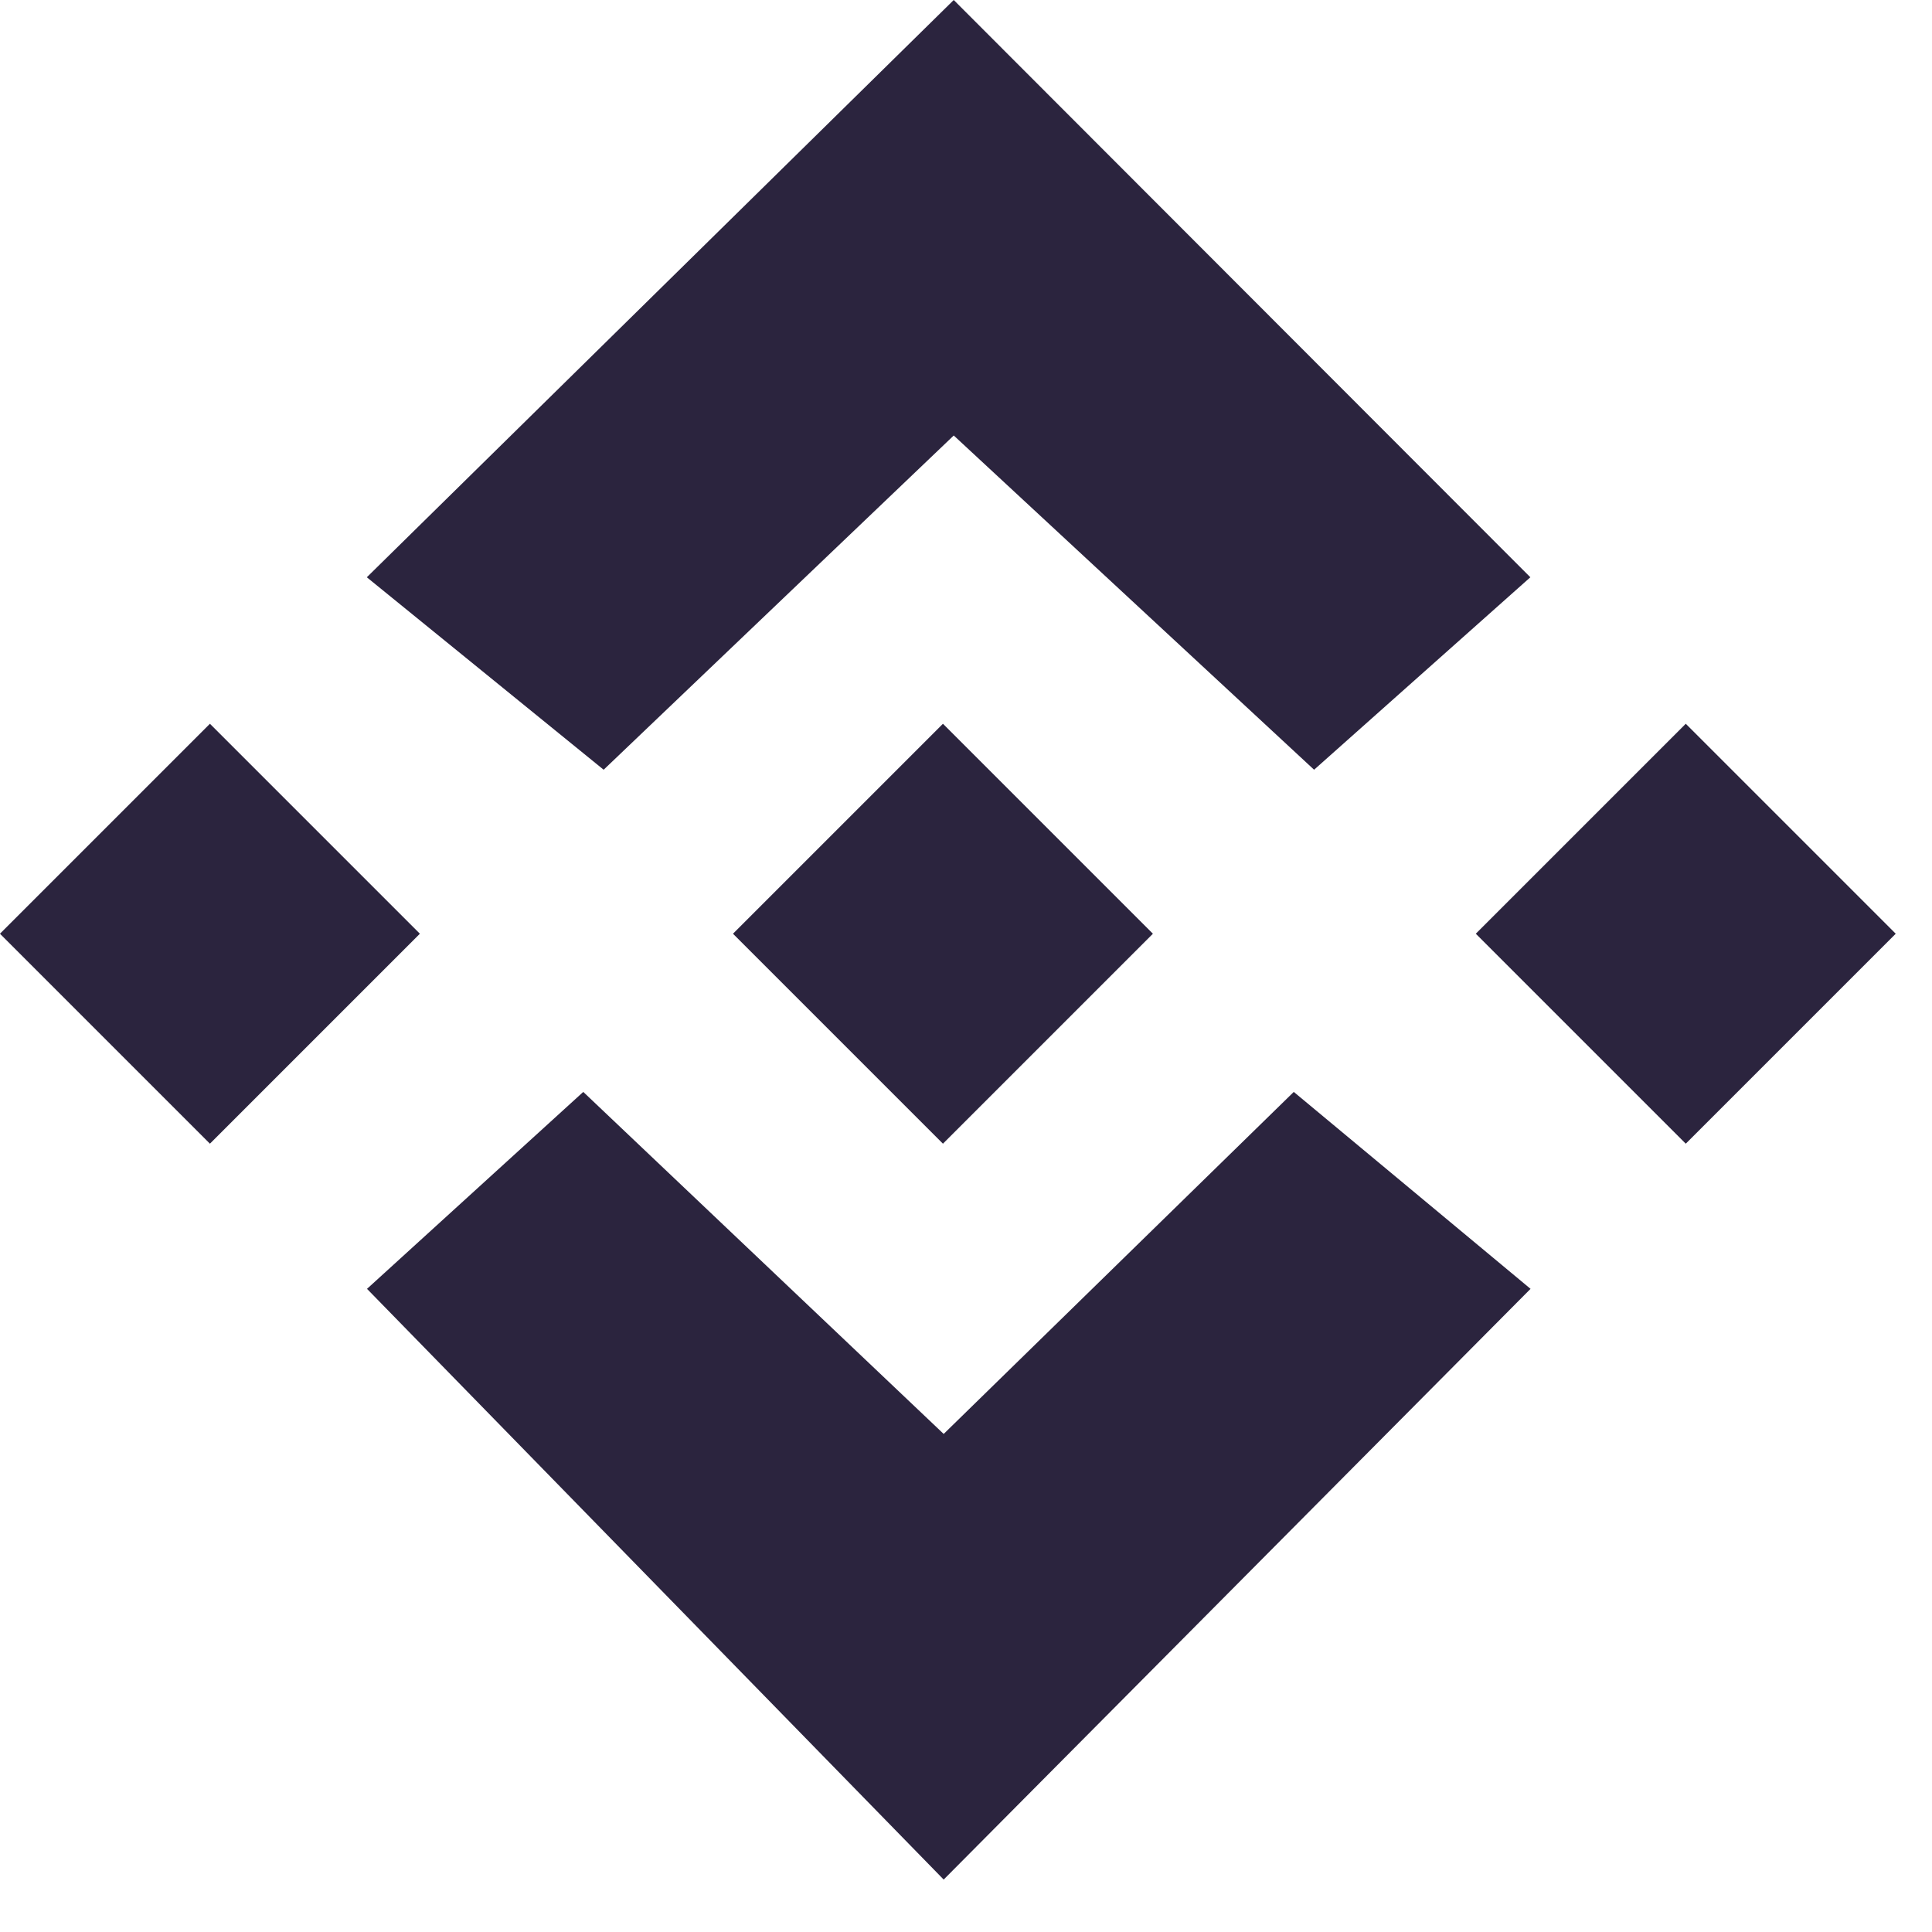 <svg width="29" height="29" viewBox="0 0 29 29" fill="none" xmlns="http://www.w3.org/2000/svg">
<path d="M14.316 6.537L9.061 11.554L5.506 8.665L14.316 0L22.971 8.665L19.725 11.554L14.316 6.537Z" fill="#2B243E"/>
<path d="M14.165 21.524L19.42 16.39L22.974 19.346L14.165 28.213L5.509 19.346L8.755 16.39L14.165 21.524Z" fill="#2B243E"/>
<rect x="3.151" y="10.864" width="4.457" height="4.457" transform="rotate(45 3.151 10.864)" fill="#2B243E"/>
<rect x="14.154" y="10.864" width="4.457" height="4.457" transform="rotate(45 14.154 10.864)" fill="#2B243E"/>
<rect x="25.304" y="10.864" width="4.457" height="4.457" transform="rotate(45 25.304 10.864)" fill="#2B243E"/>
</svg>

